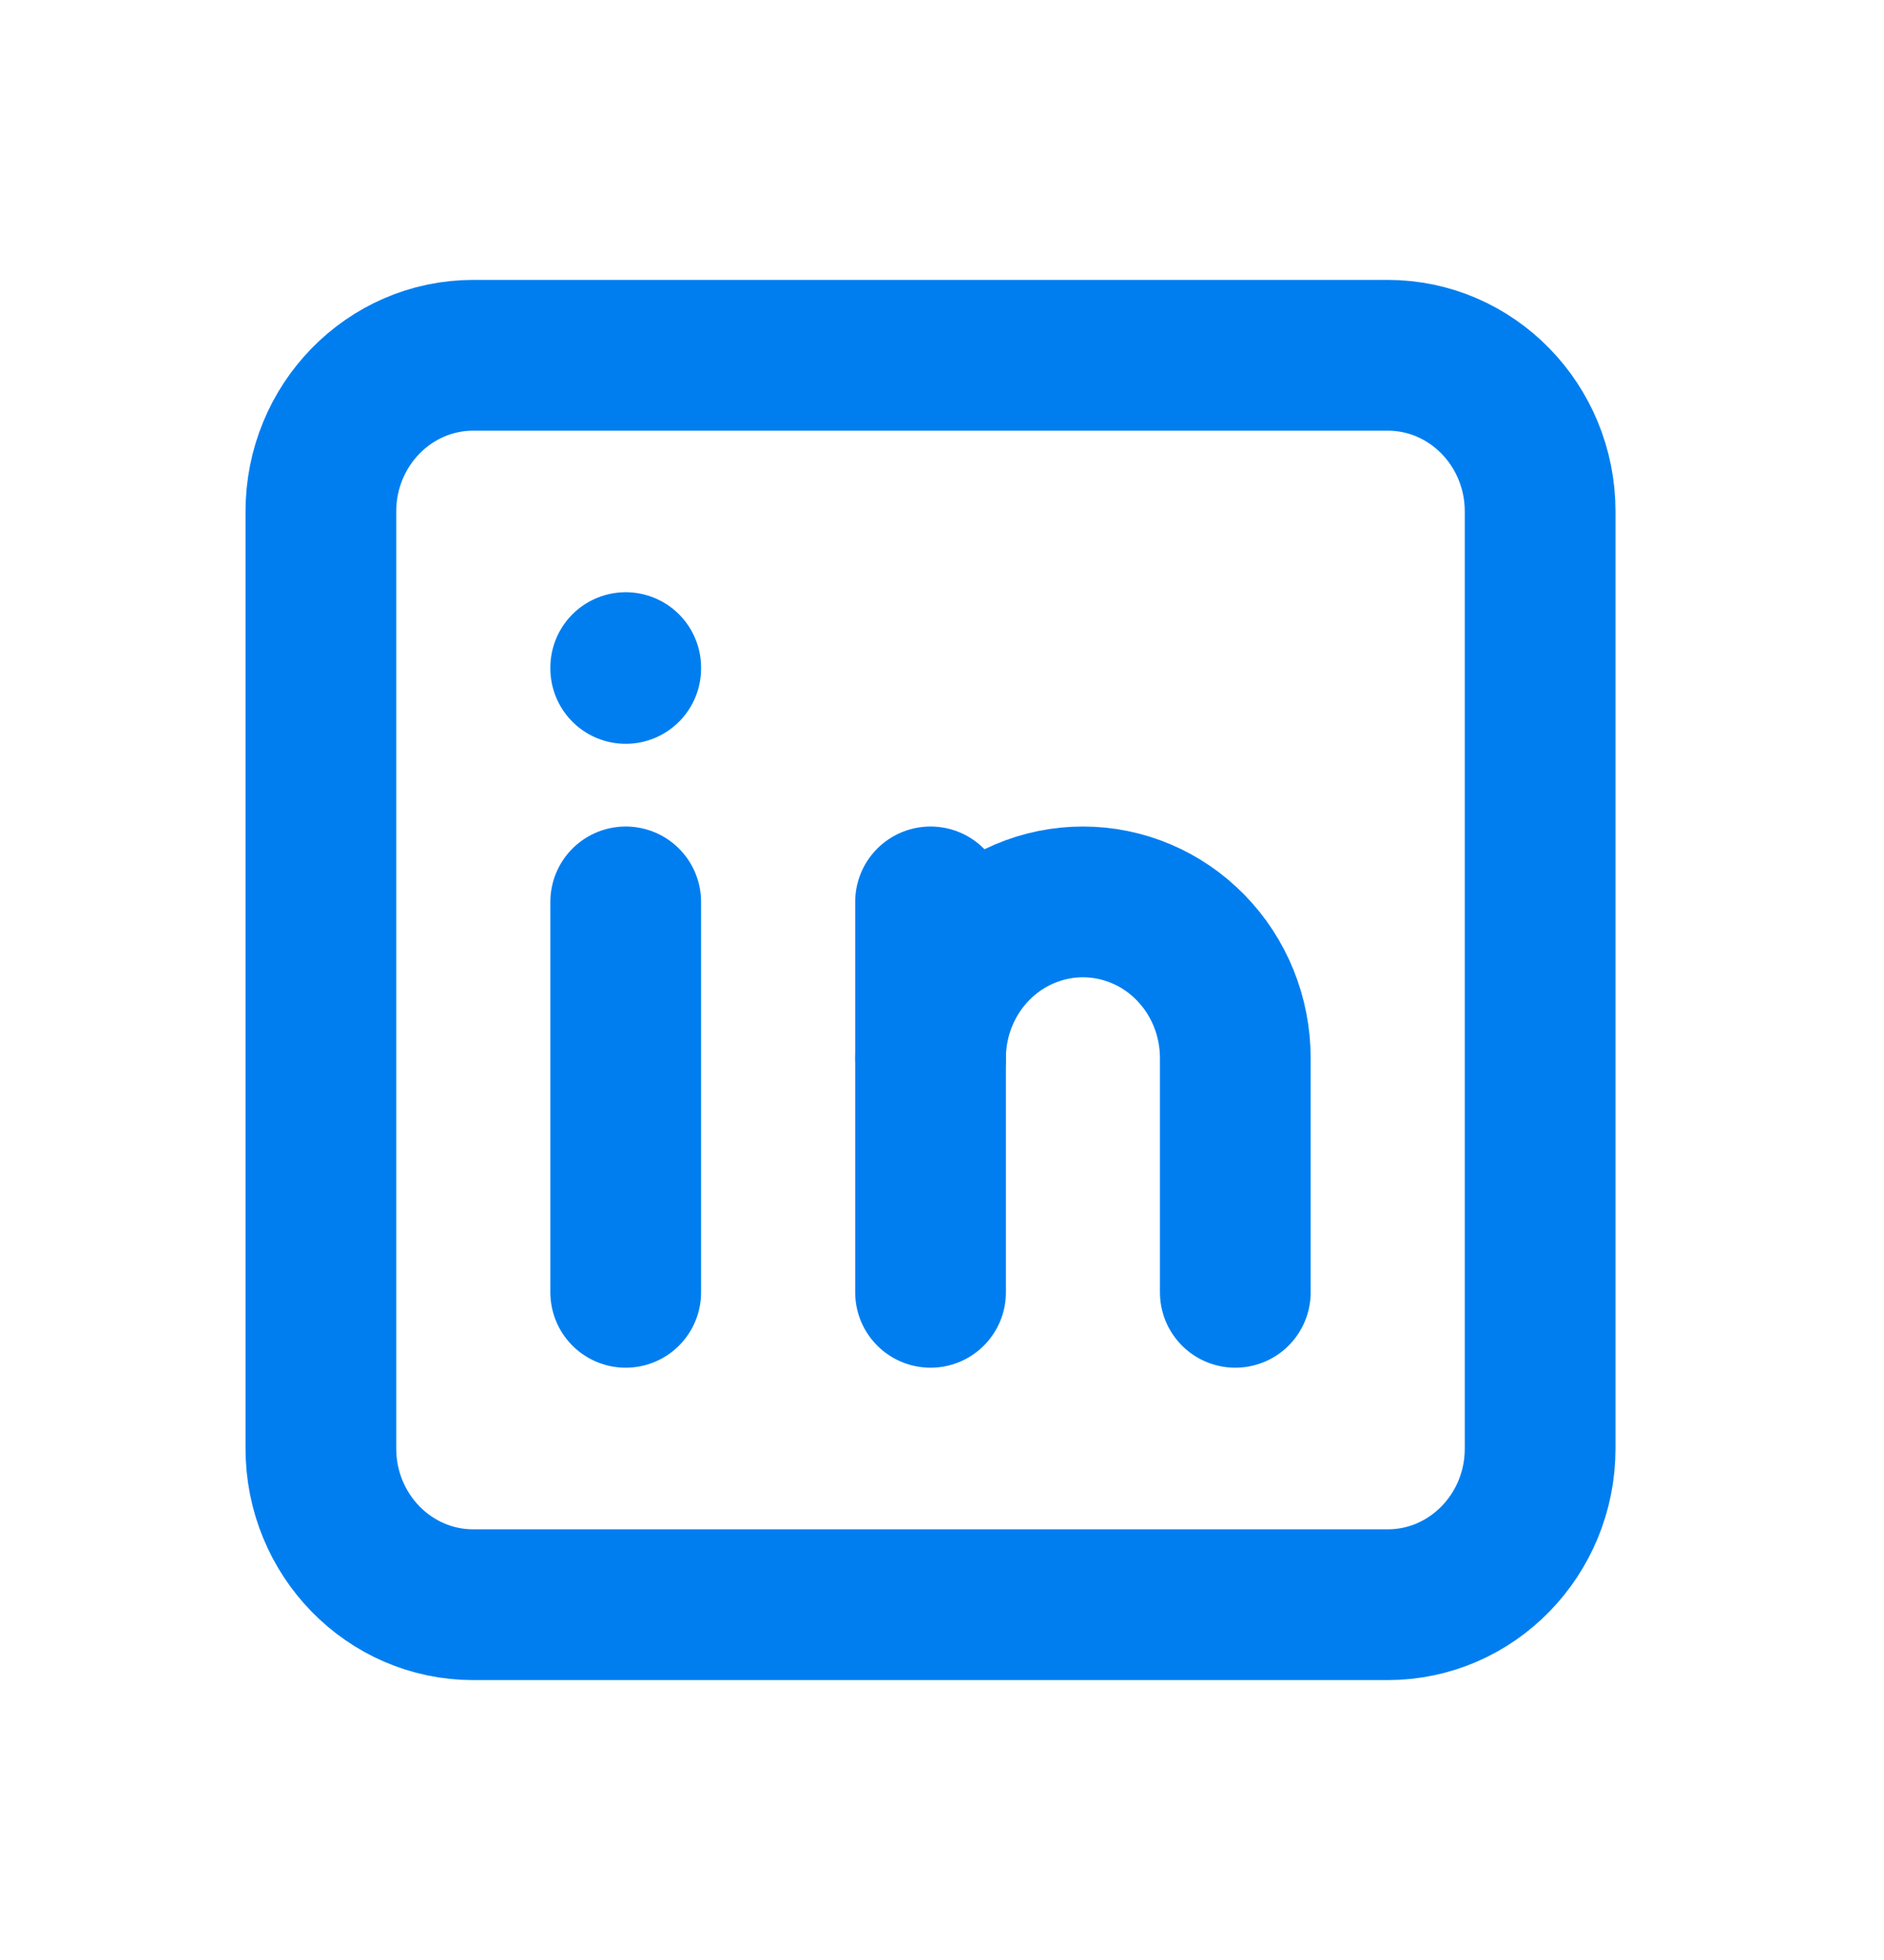 <?xml version="1.0" encoding="UTF-8"?> <svg xmlns="http://www.w3.org/2000/svg" width="25" height="26" viewBox="0 0 25 26" fill="none"><path d="M18.414 4.713H6.28C5.163 4.713 4.258 5.641 4.258 6.785V19.215C4.258 20.359 5.163 21.287 6.28 21.287H18.414C19.531 21.287 20.437 20.359 20.437 19.215V6.785C20.437 5.641 19.531 4.713 18.414 4.713Z" stroke="#007EF0" stroke-width="2" stroke-linecap="round" stroke-linejoin="round"></path><path d="M8.303 11.964V17.143" stroke="#007EF0" stroke-width="2" stroke-linecap="round" stroke-linejoin="round"></path><path d="M8.303 8.856V8.867" stroke="#007EF0" stroke-width="2" stroke-linecap="round" stroke-linejoin="round"></path><path d="M12.348 17.143V11.964" stroke="#007EF0" stroke-width="2" stroke-linecap="round" stroke-linejoin="round"></path><path d="M16.392 17.143V14.036C16.392 13.486 16.179 12.959 15.8 12.571C15.421 12.182 14.906 11.964 14.37 11.964C13.834 11.964 13.319 12.182 12.94 12.571C12.561 12.959 12.348 13.486 12.348 14.036" stroke="#007EF0" stroke-width="2" stroke-linecap="round" stroke-linejoin="round"></path></svg> 